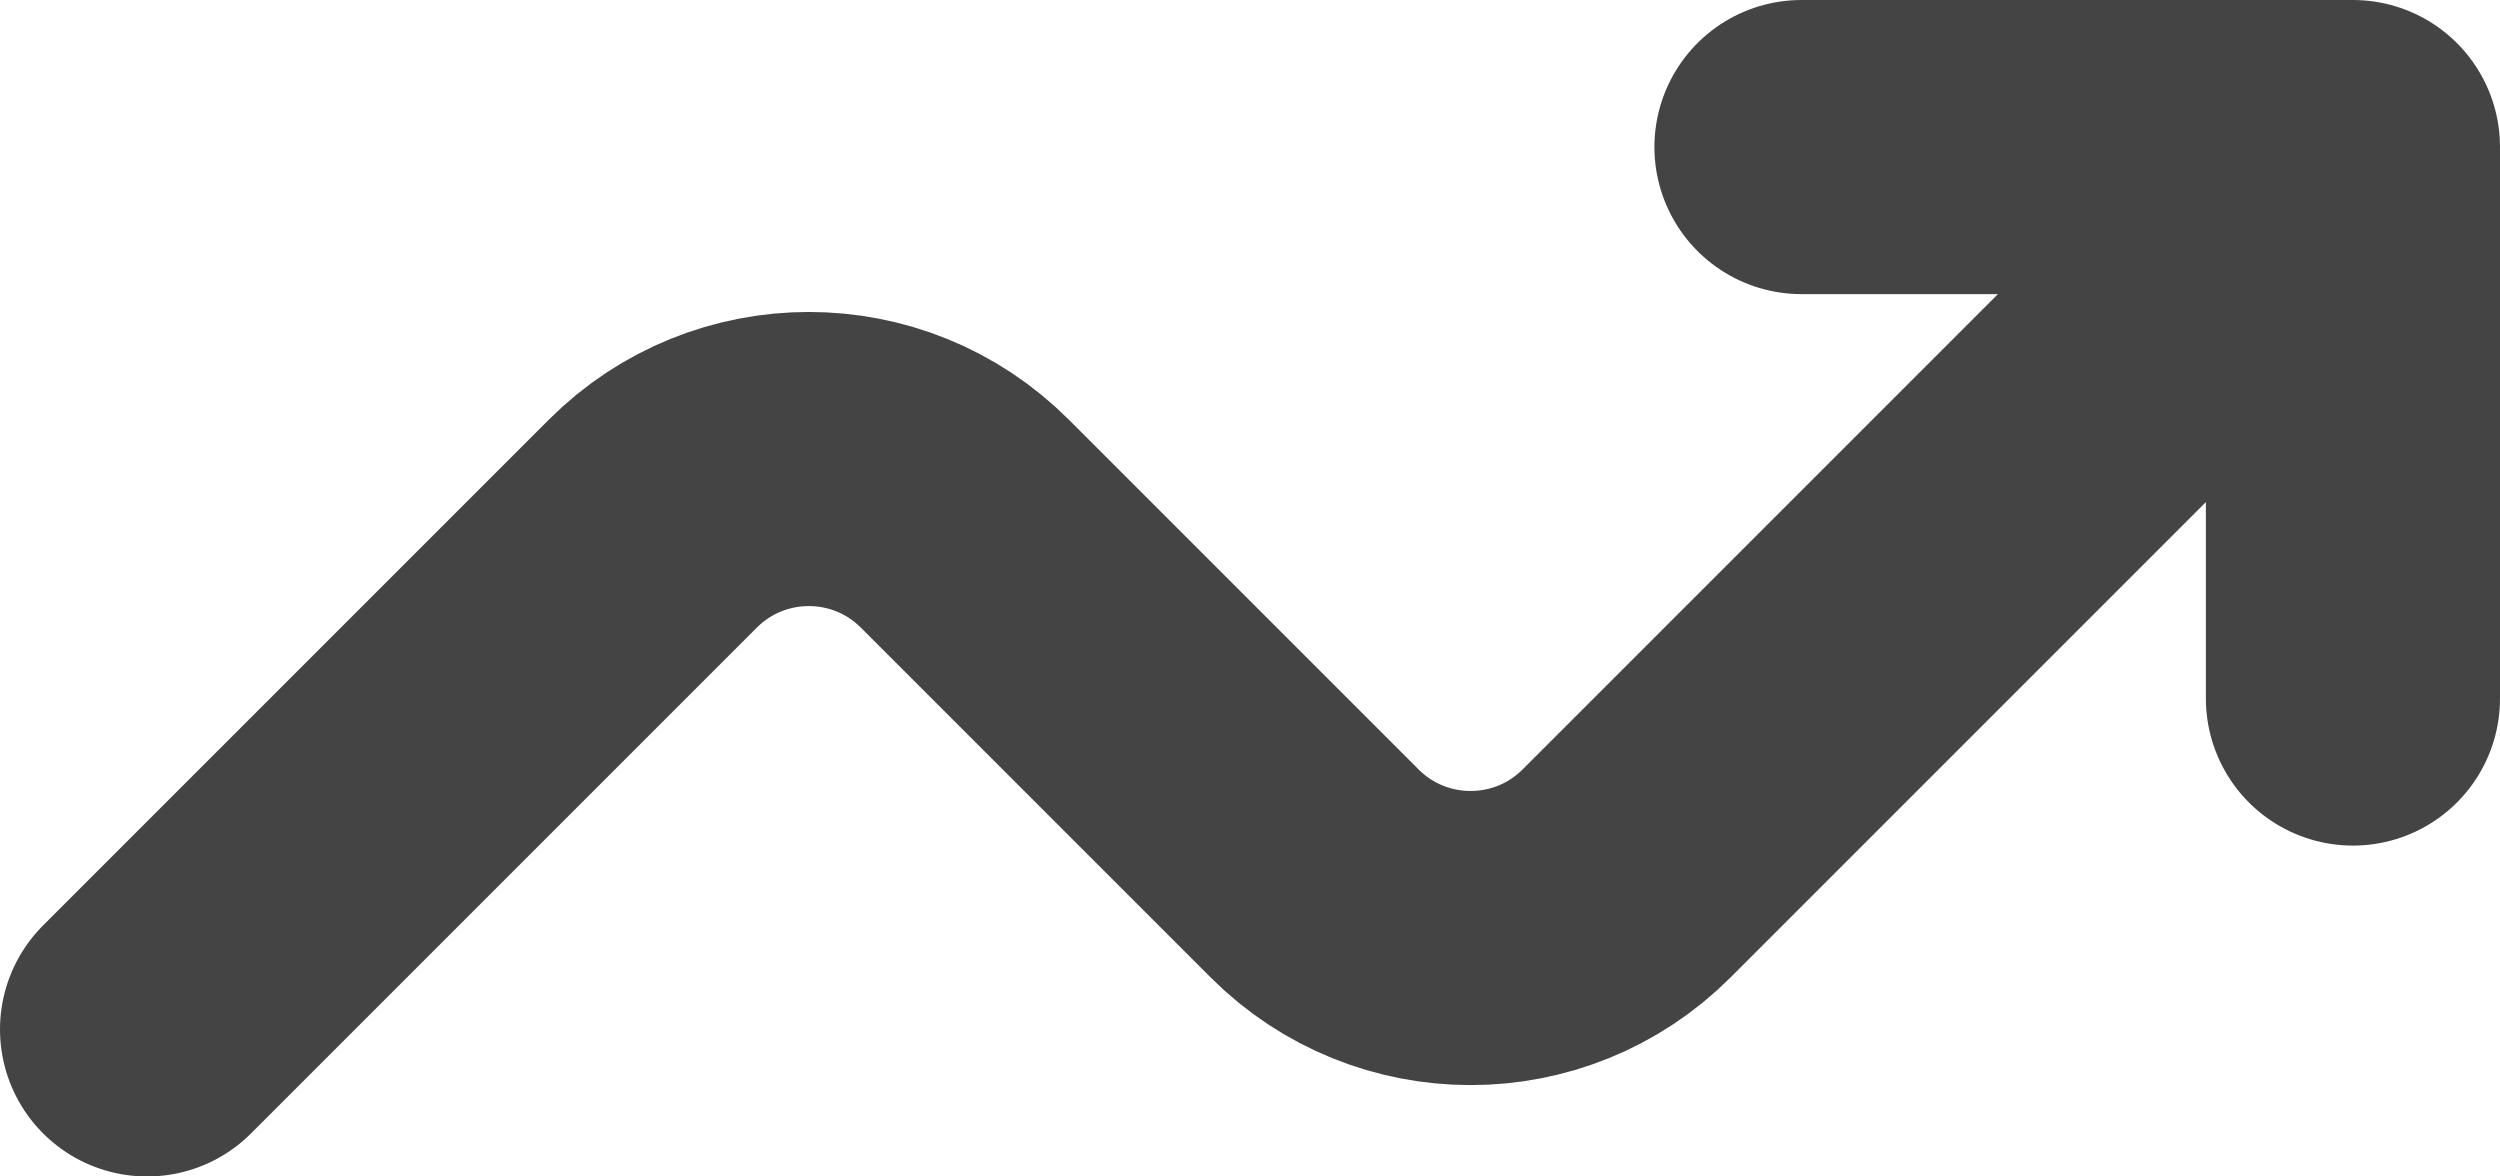 <svg width="34" height="16" viewBox="0 0 34 16" fill="none" xmlns="http://www.w3.org/2000/svg">
<path d="M2 14L8.879 7.121C10.05 5.95 11.95 5.95 13.121 7.121L17.879 11.879C19.05 13.05 20.95 13.05 22.121 11.879L32 2M32 2V9.5M32 2H24.5" stroke="#444444" stroke-width="4" stroke-linecap="round" stroke-linejoin="round"/>
</svg>
